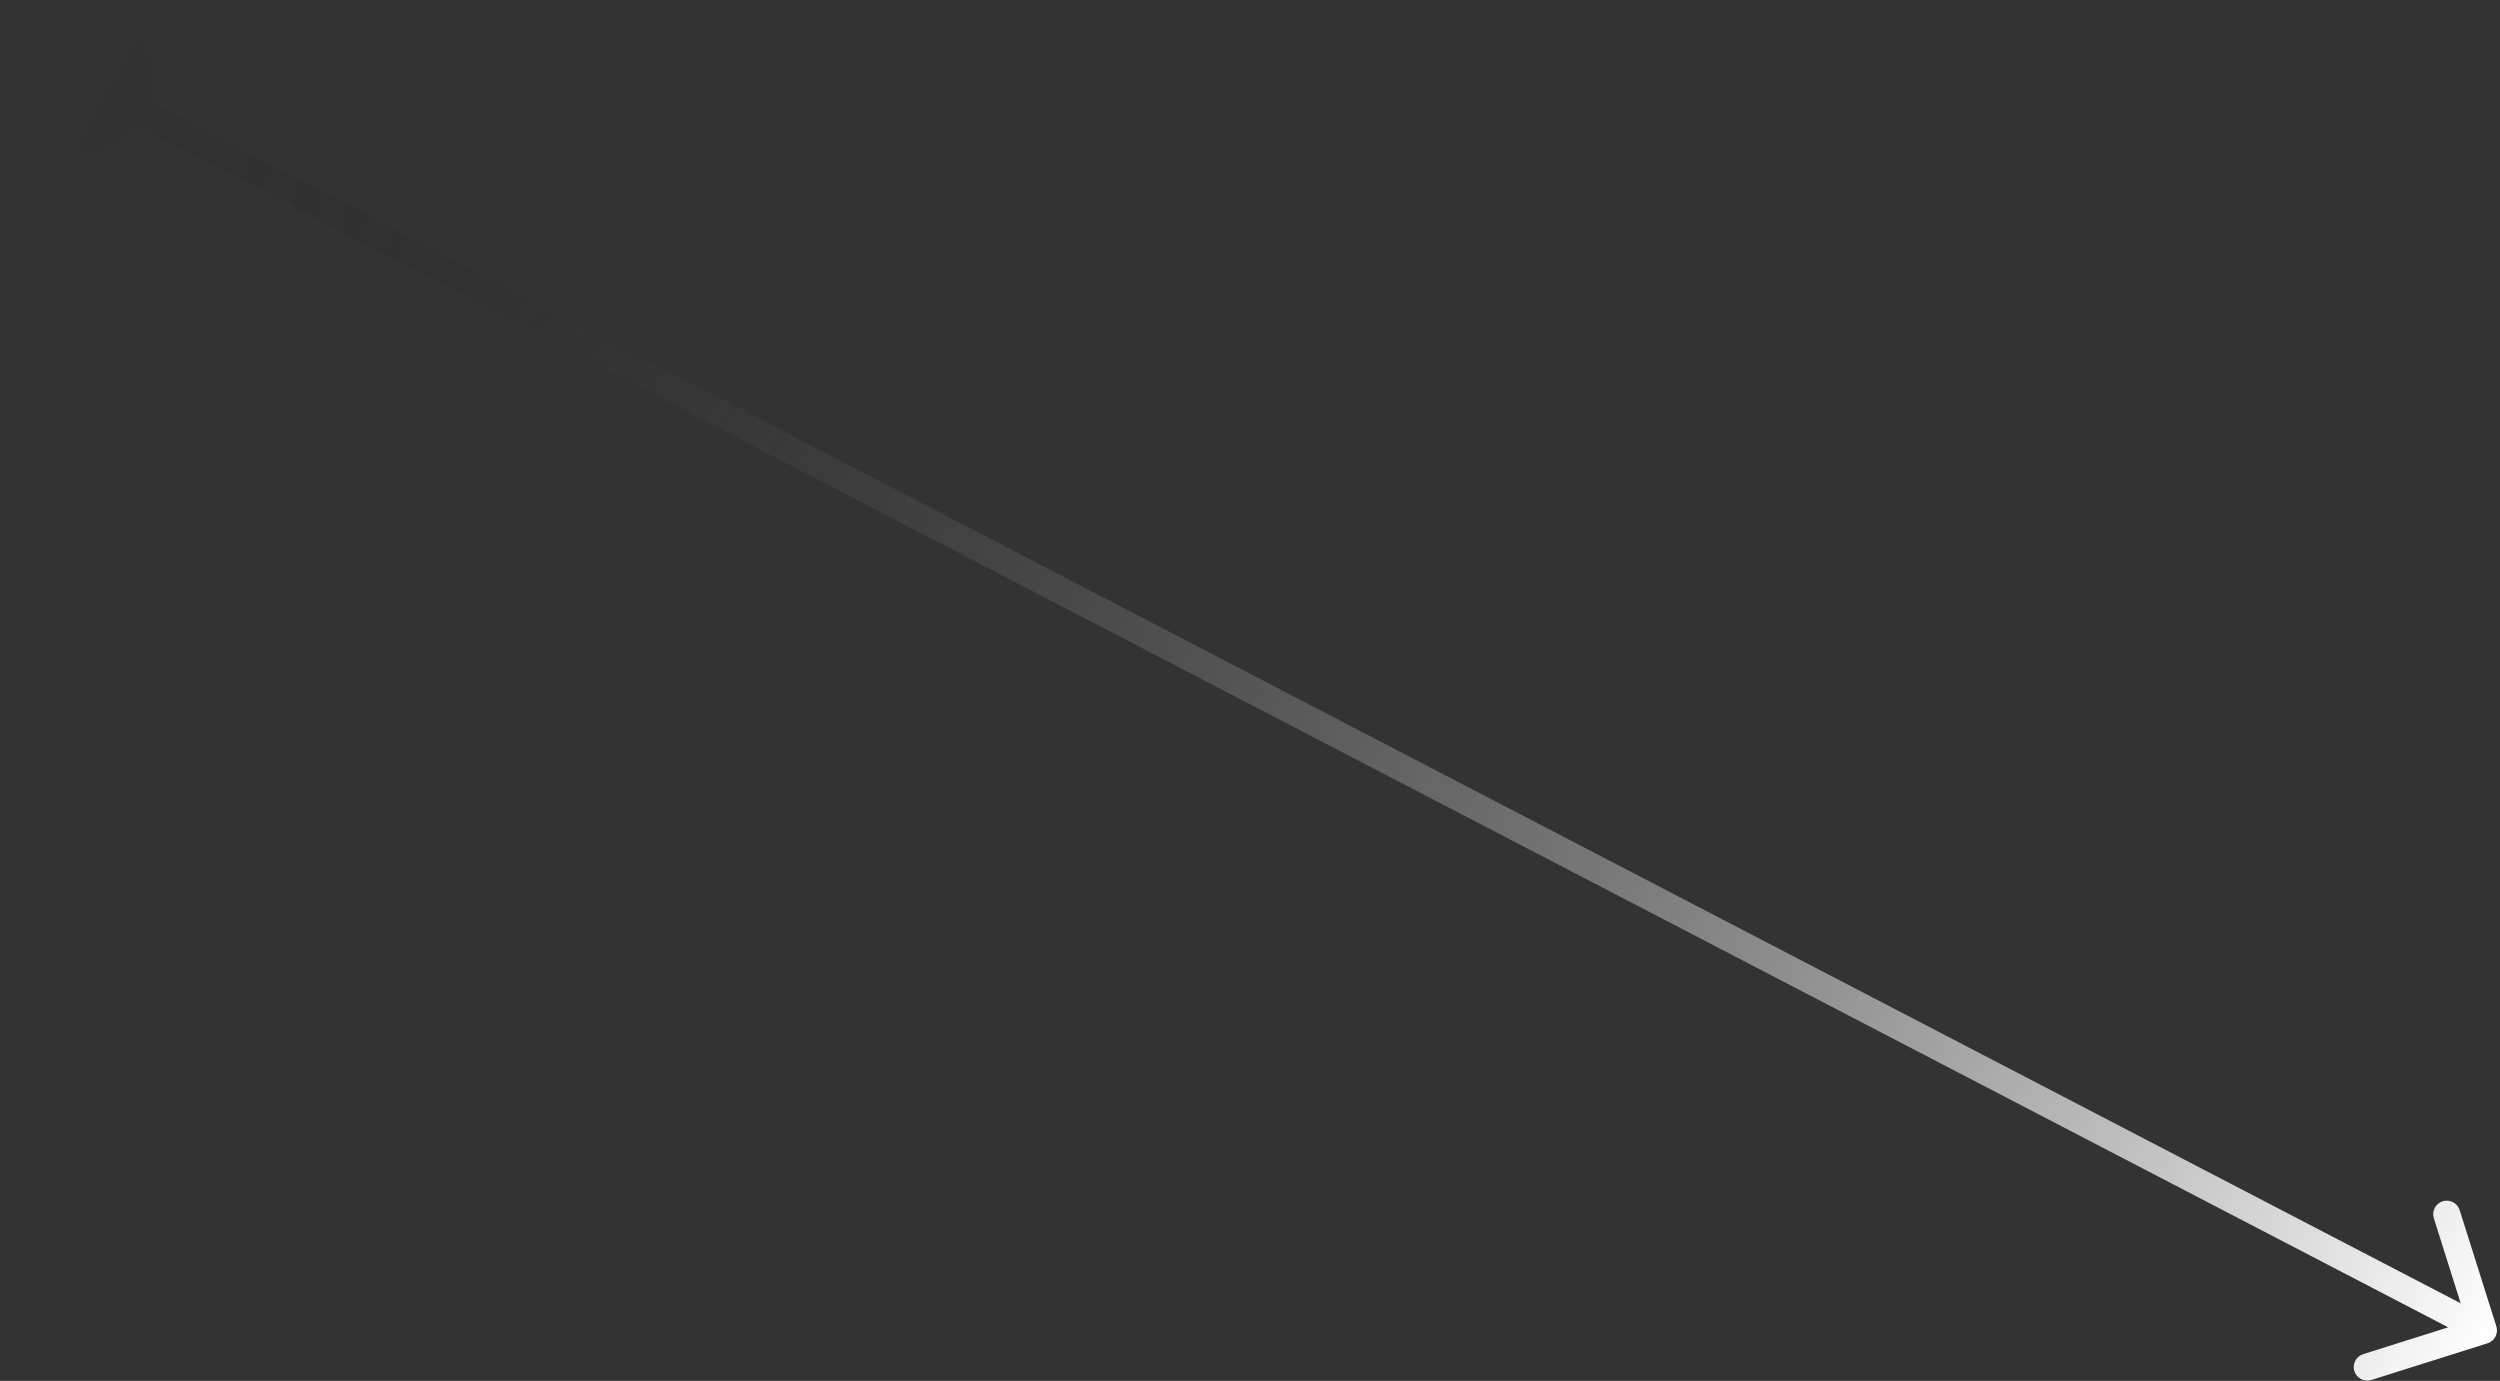 <svg width="277" height="153" viewBox="0 0 277 153" fill="none" xmlns="http://www.w3.org/2000/svg">
<rect x="0" y="0" width="277" height="153" fill="#333333" stroke="none"/>
<path d="M1.902 5.309C3.941 1.389 8.771 -0.136 12.691 1.902C16.611 3.941 18.136 8.771 16.098 12.691C14.059 16.611 9.229 18.136 5.309 16.098C1.389 14.059 -0.136 9.229 1.902 5.309ZM276.595 146.954C276.845 147.744 276.407 148.587 275.617 148.836L262.743 152.901C261.953 153.151 261.111 152.713 260.861 151.923C260.612 151.133 261.05 150.29 261.84 150.041L273.283 146.427L269.669 134.984C269.42 134.194 269.858 133.352 270.648 133.102C271.438 132.853 272.281 133.291 272.53 134.081L276.595 146.954ZM9.692 7.669L275.857 146.075L274.473 148.737L8.308 10.331L9.692 7.669Z" fill="url(#paint0_linear_190_915)"/>
<defs>
<linearGradient id="paint0_linear_190_915" x1="275.165" y1="147.406" x2="9" y2="9" gradientUnits="userSpaceOnUse">
<stop stop-color="white" stop-opacity="0.99"/>
<stop offset="1" stop-opacity="0"/>
</linearGradient>
</defs>
</svg>
